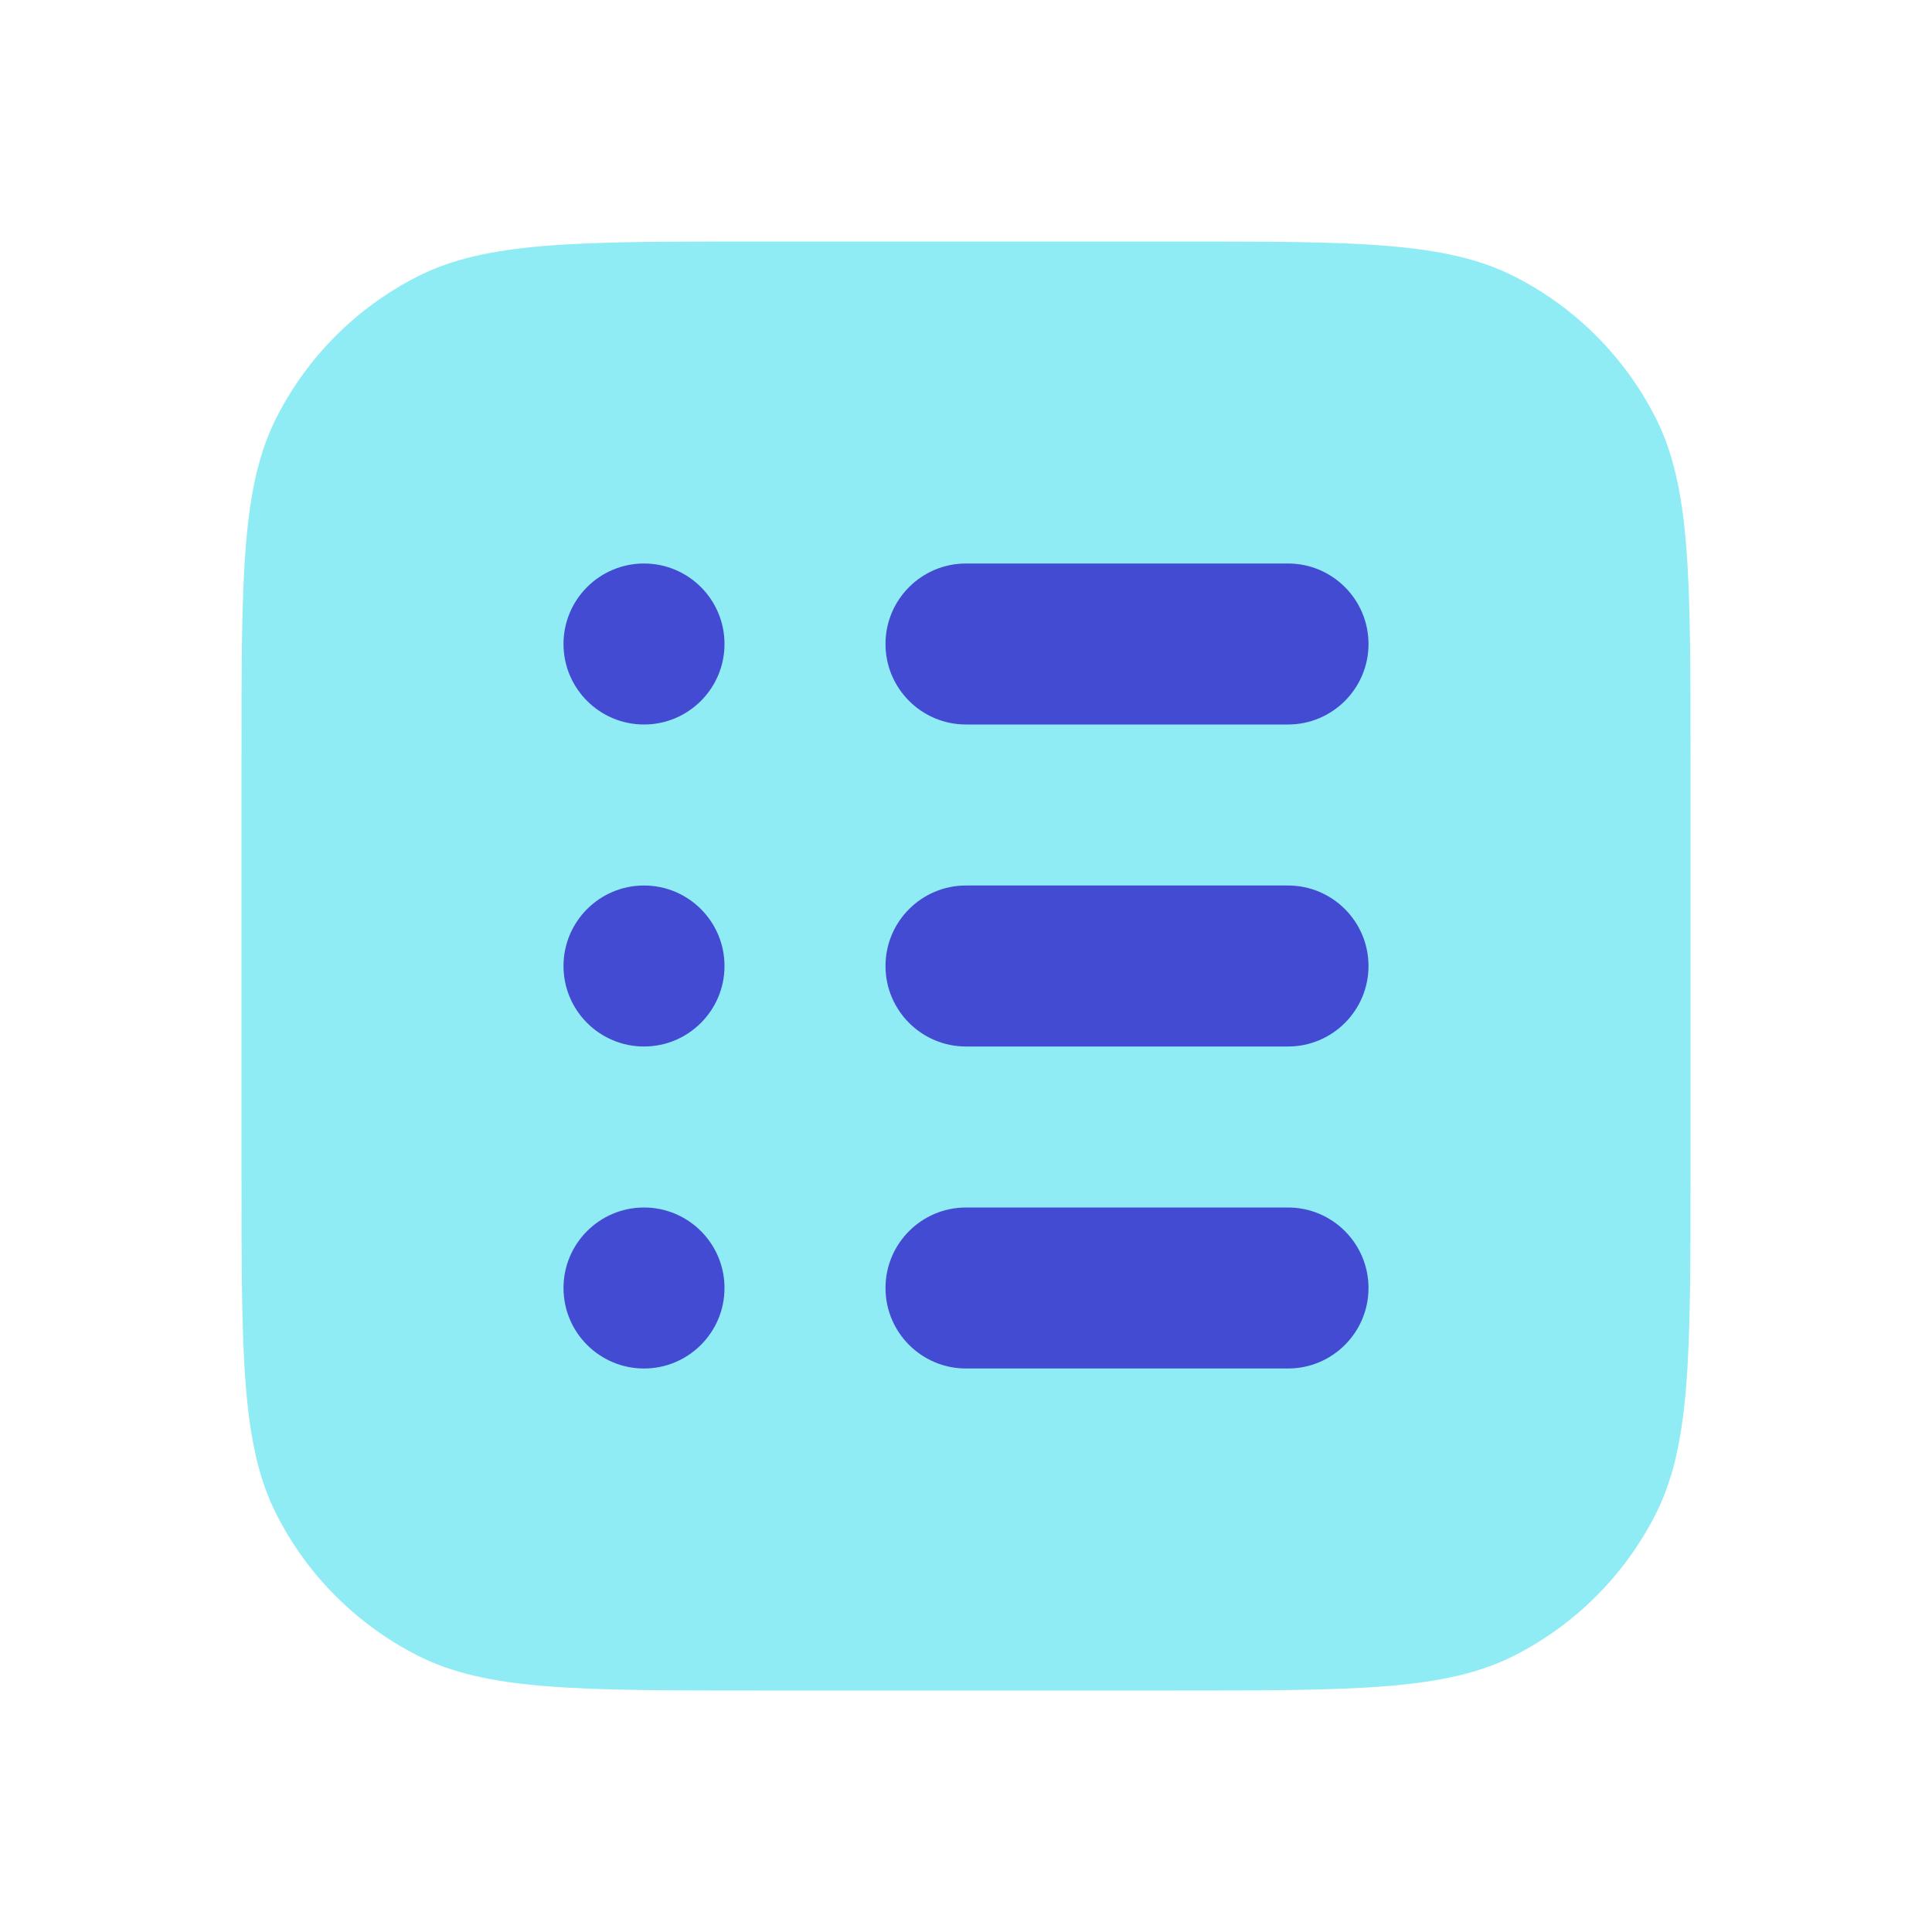<svg width="24" height="24" viewBox="0 0 24 24" fill="none" xmlns="http://www.w3.org/2000/svg">
<path d="M3 9.4C3 7.16 3 6.04 3.436 5.184C3.819 4.431 4.431 3.819 5.184 3.436C6.04 3 7.16 3 9.4 3H14.6C16.84 3 17.96 3 18.816 3.436C19.569 3.819 20.18 4.431 20.564 5.184C21 6.04 21 7.16 21 9.4V14.6C21 16.84 21 17.96 20.564 18.816C20.18 19.569 19.569 20.18 18.816 20.564C17.96 21 16.84 21 14.6 21H9.4C7.16 21 6.04 21 5.184 20.564C4.431 20.18 3.819 19.569 3.436 18.816C3 17.96 3 16.84 3 14.6V9.4Z" fill="#90ECF4"/>
<path fill-rule="evenodd" clip-rule="evenodd" d="M11 8C11 7.448 11.448 7 12 7H16C16.552 7 17 7.448 17 8C17 8.552 16.552 9 16 9H12C11.448 9 11 8.552 11 8ZM12 11C11.448 11 11 11.448 11 12C11 12.552 11.448 13 12 13H16C16.552 13 17 12.552 17 12C17 11.448 16.552 11 16 11H12ZM12 15C11.448 15 11 15.448 11 16C11 16.552 11.448 17 12 17H16C16.552 17 17 16.552 17 16C17 15.448 16.552 15 16 15H12ZM8 17C8.552 17 9 16.552 9 16C9 15.448 8.552 15 8 15C7.448 15 7 15.448 7 16C7 16.552 7.448 17 8 17ZM9 12C9 12.552 8.552 13 8 13C7.448 13 7 12.552 7 12C7 11.448 7.448 11 8 11C8.552 11 9 11.448 9 12ZM8 9C8.552 9 9 8.552 9 8C9 7.448 8.552 7 8 7C7.448 7 7 7.448 7 8C7 8.552 7.448 9 8 9Z" fill="#444BD3"/>
</svg>
